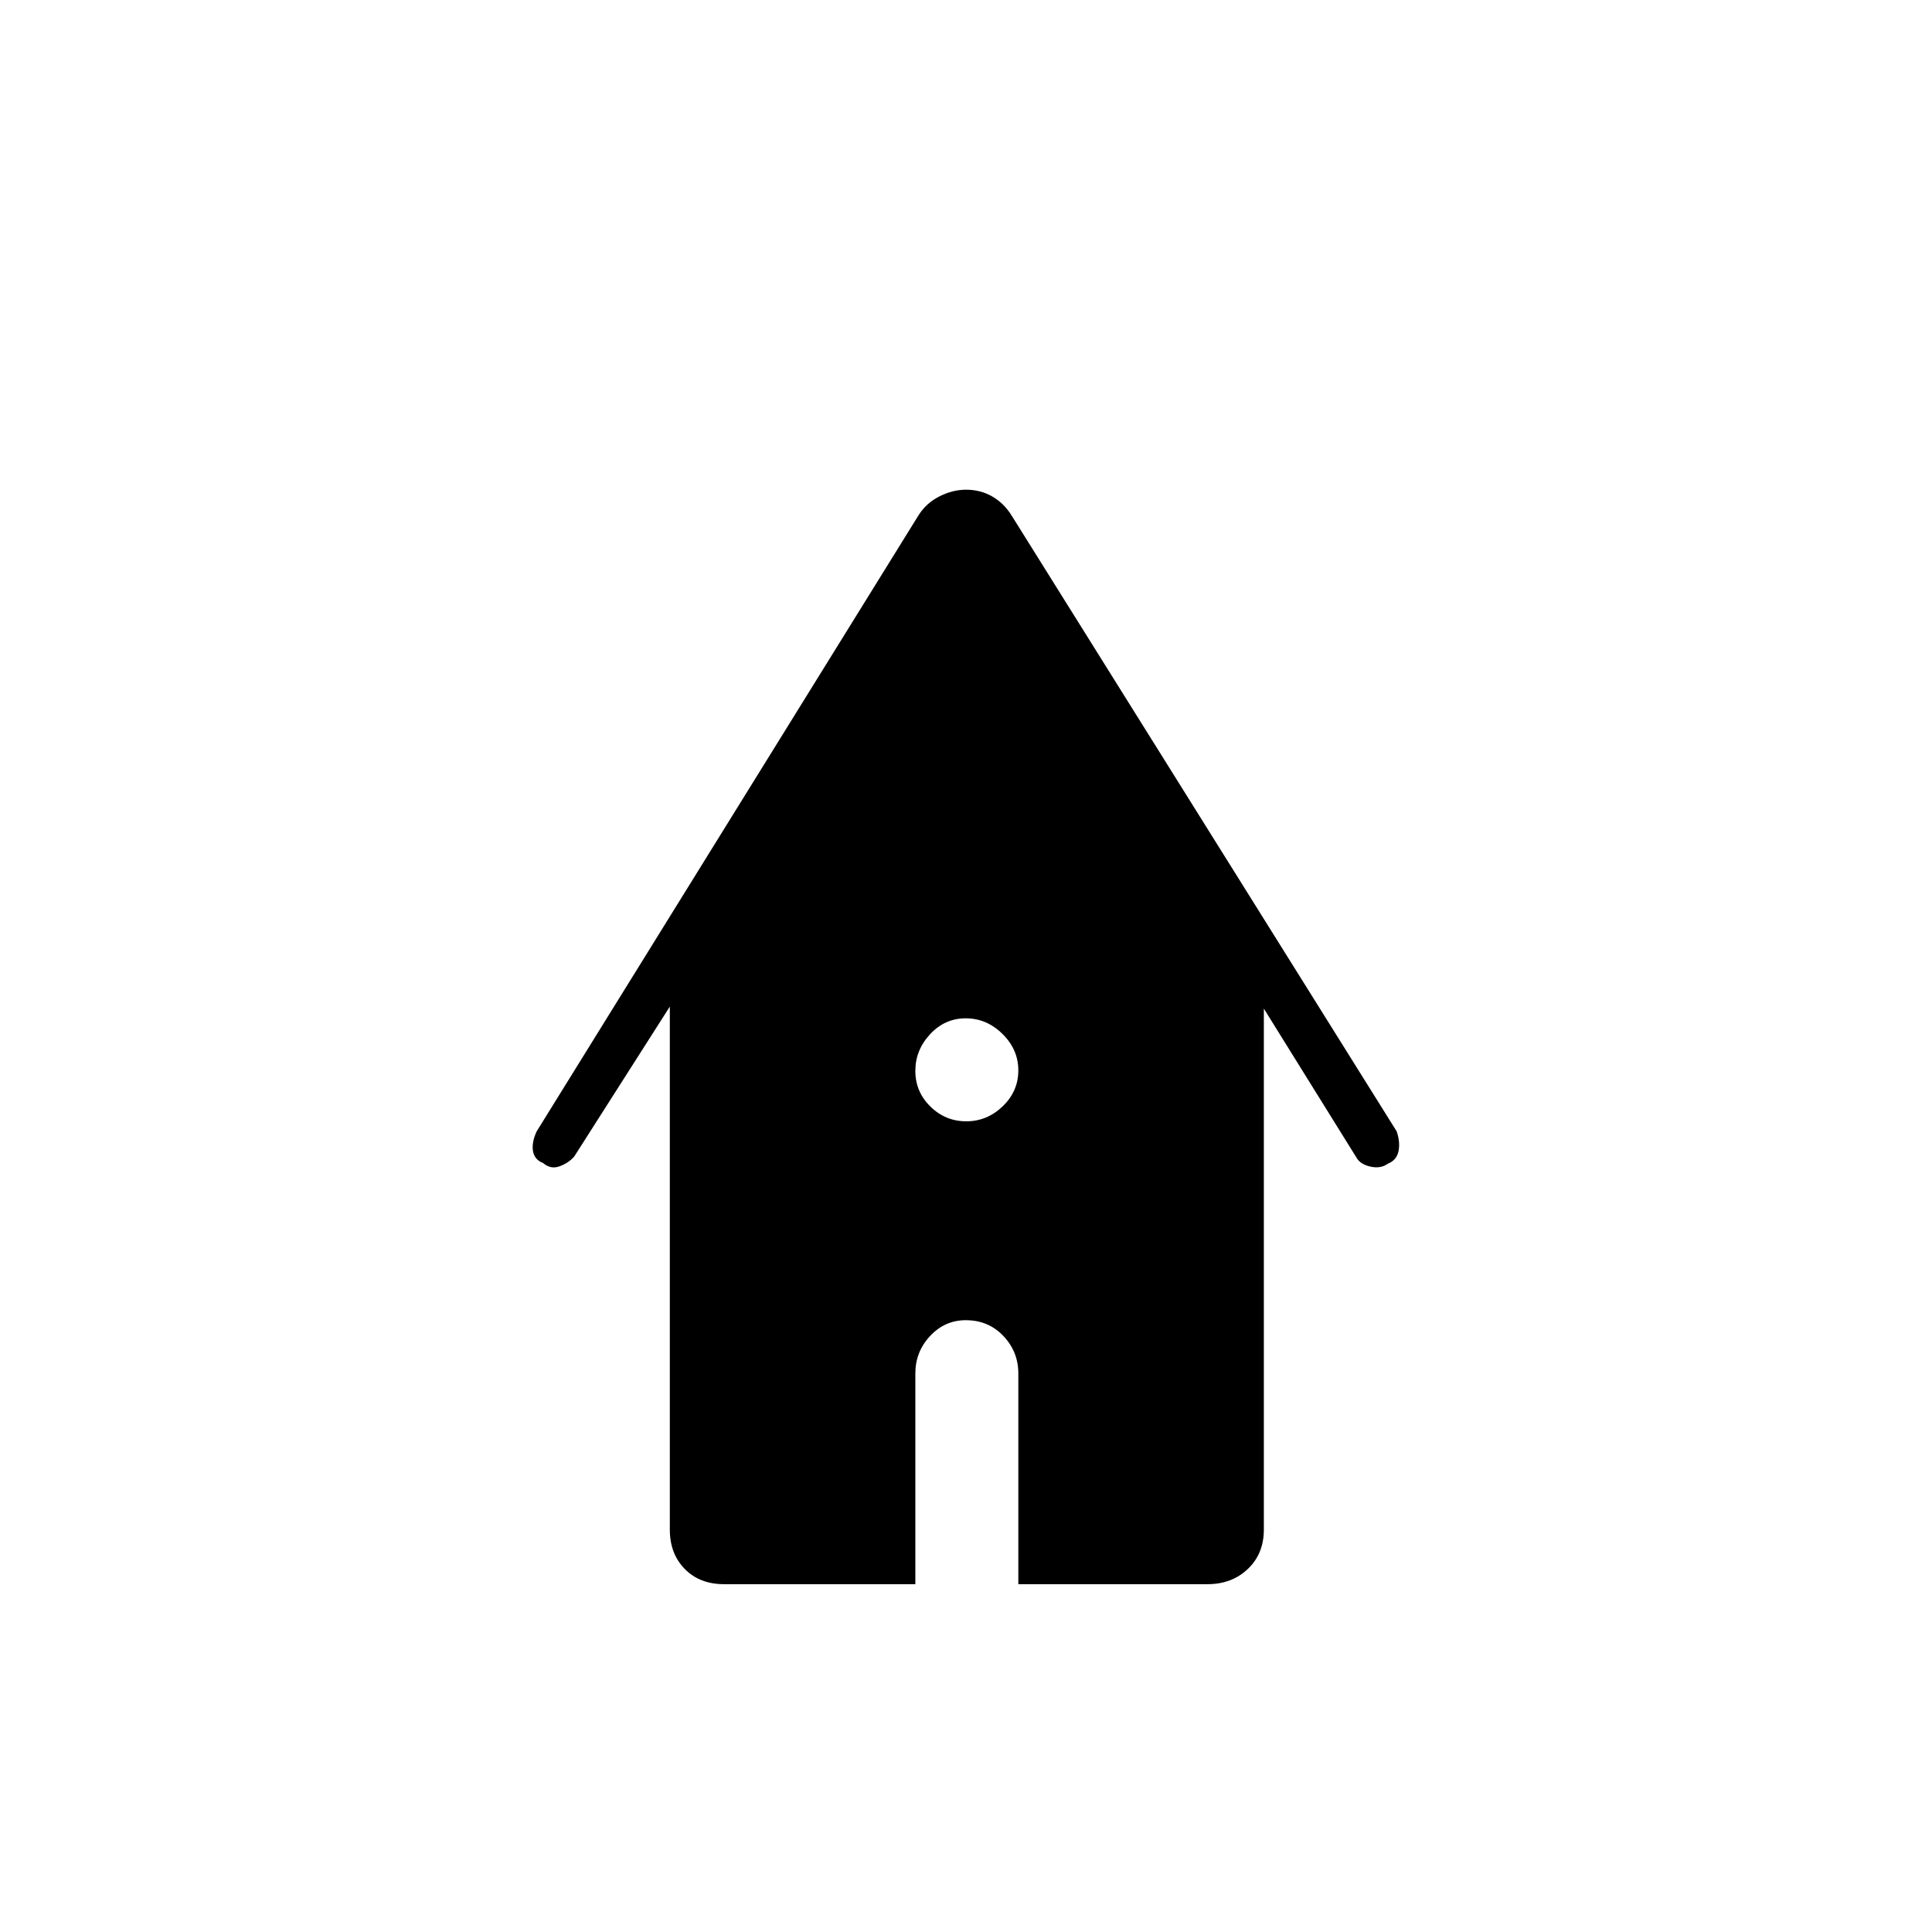 <svg xmlns="http://www.w3.org/2000/svg" height="40" viewBox="0 -960 960 960" width="40"><path d="M359.78-172.83q-12.1 0-19.52-7.55-7.43-7.55-7.43-19.62v-259.83l-47.5 74.5q-2.74 3.16-7.2 4.83t-8.22-1.56q-4.43-1.73-5.09-6.08-.65-4.36 1.85-9.69l189.66-306q3.84-6.17 10.42-9.5 6.58-3.34 13.25-3.34 7.17 0 13 3.34 5.83 3.33 9.67 9.5l191.33 306q1.83 5.33.91 9.84-.92 4.5-5.35 6.26-3.56 2.56-8.64 1.4-5.09-1.17-6.92-4.5l-46-74V-200q0 12.07-7.97 19.62-7.96 7.55-20.03 7.55h-94v-104.74q0-10.75-7.43-18.59t-18.7-7.84q-10.37 0-17.7 7.84-7.34 7.84-7.34 18.59v104.74h-95.05Zm120.35-230q10.37 0 18.12-7.47 7.75-7.46 7.75-17.83 0-10.37-7.88-18.12-7.88-7.75-18.25-7.75-10.37 0-17.7 7.88-7.34 7.88-7.34 18.25 0 10.37 7.47 17.7 7.46 7.34 17.83 7.34Z"/></svg>
